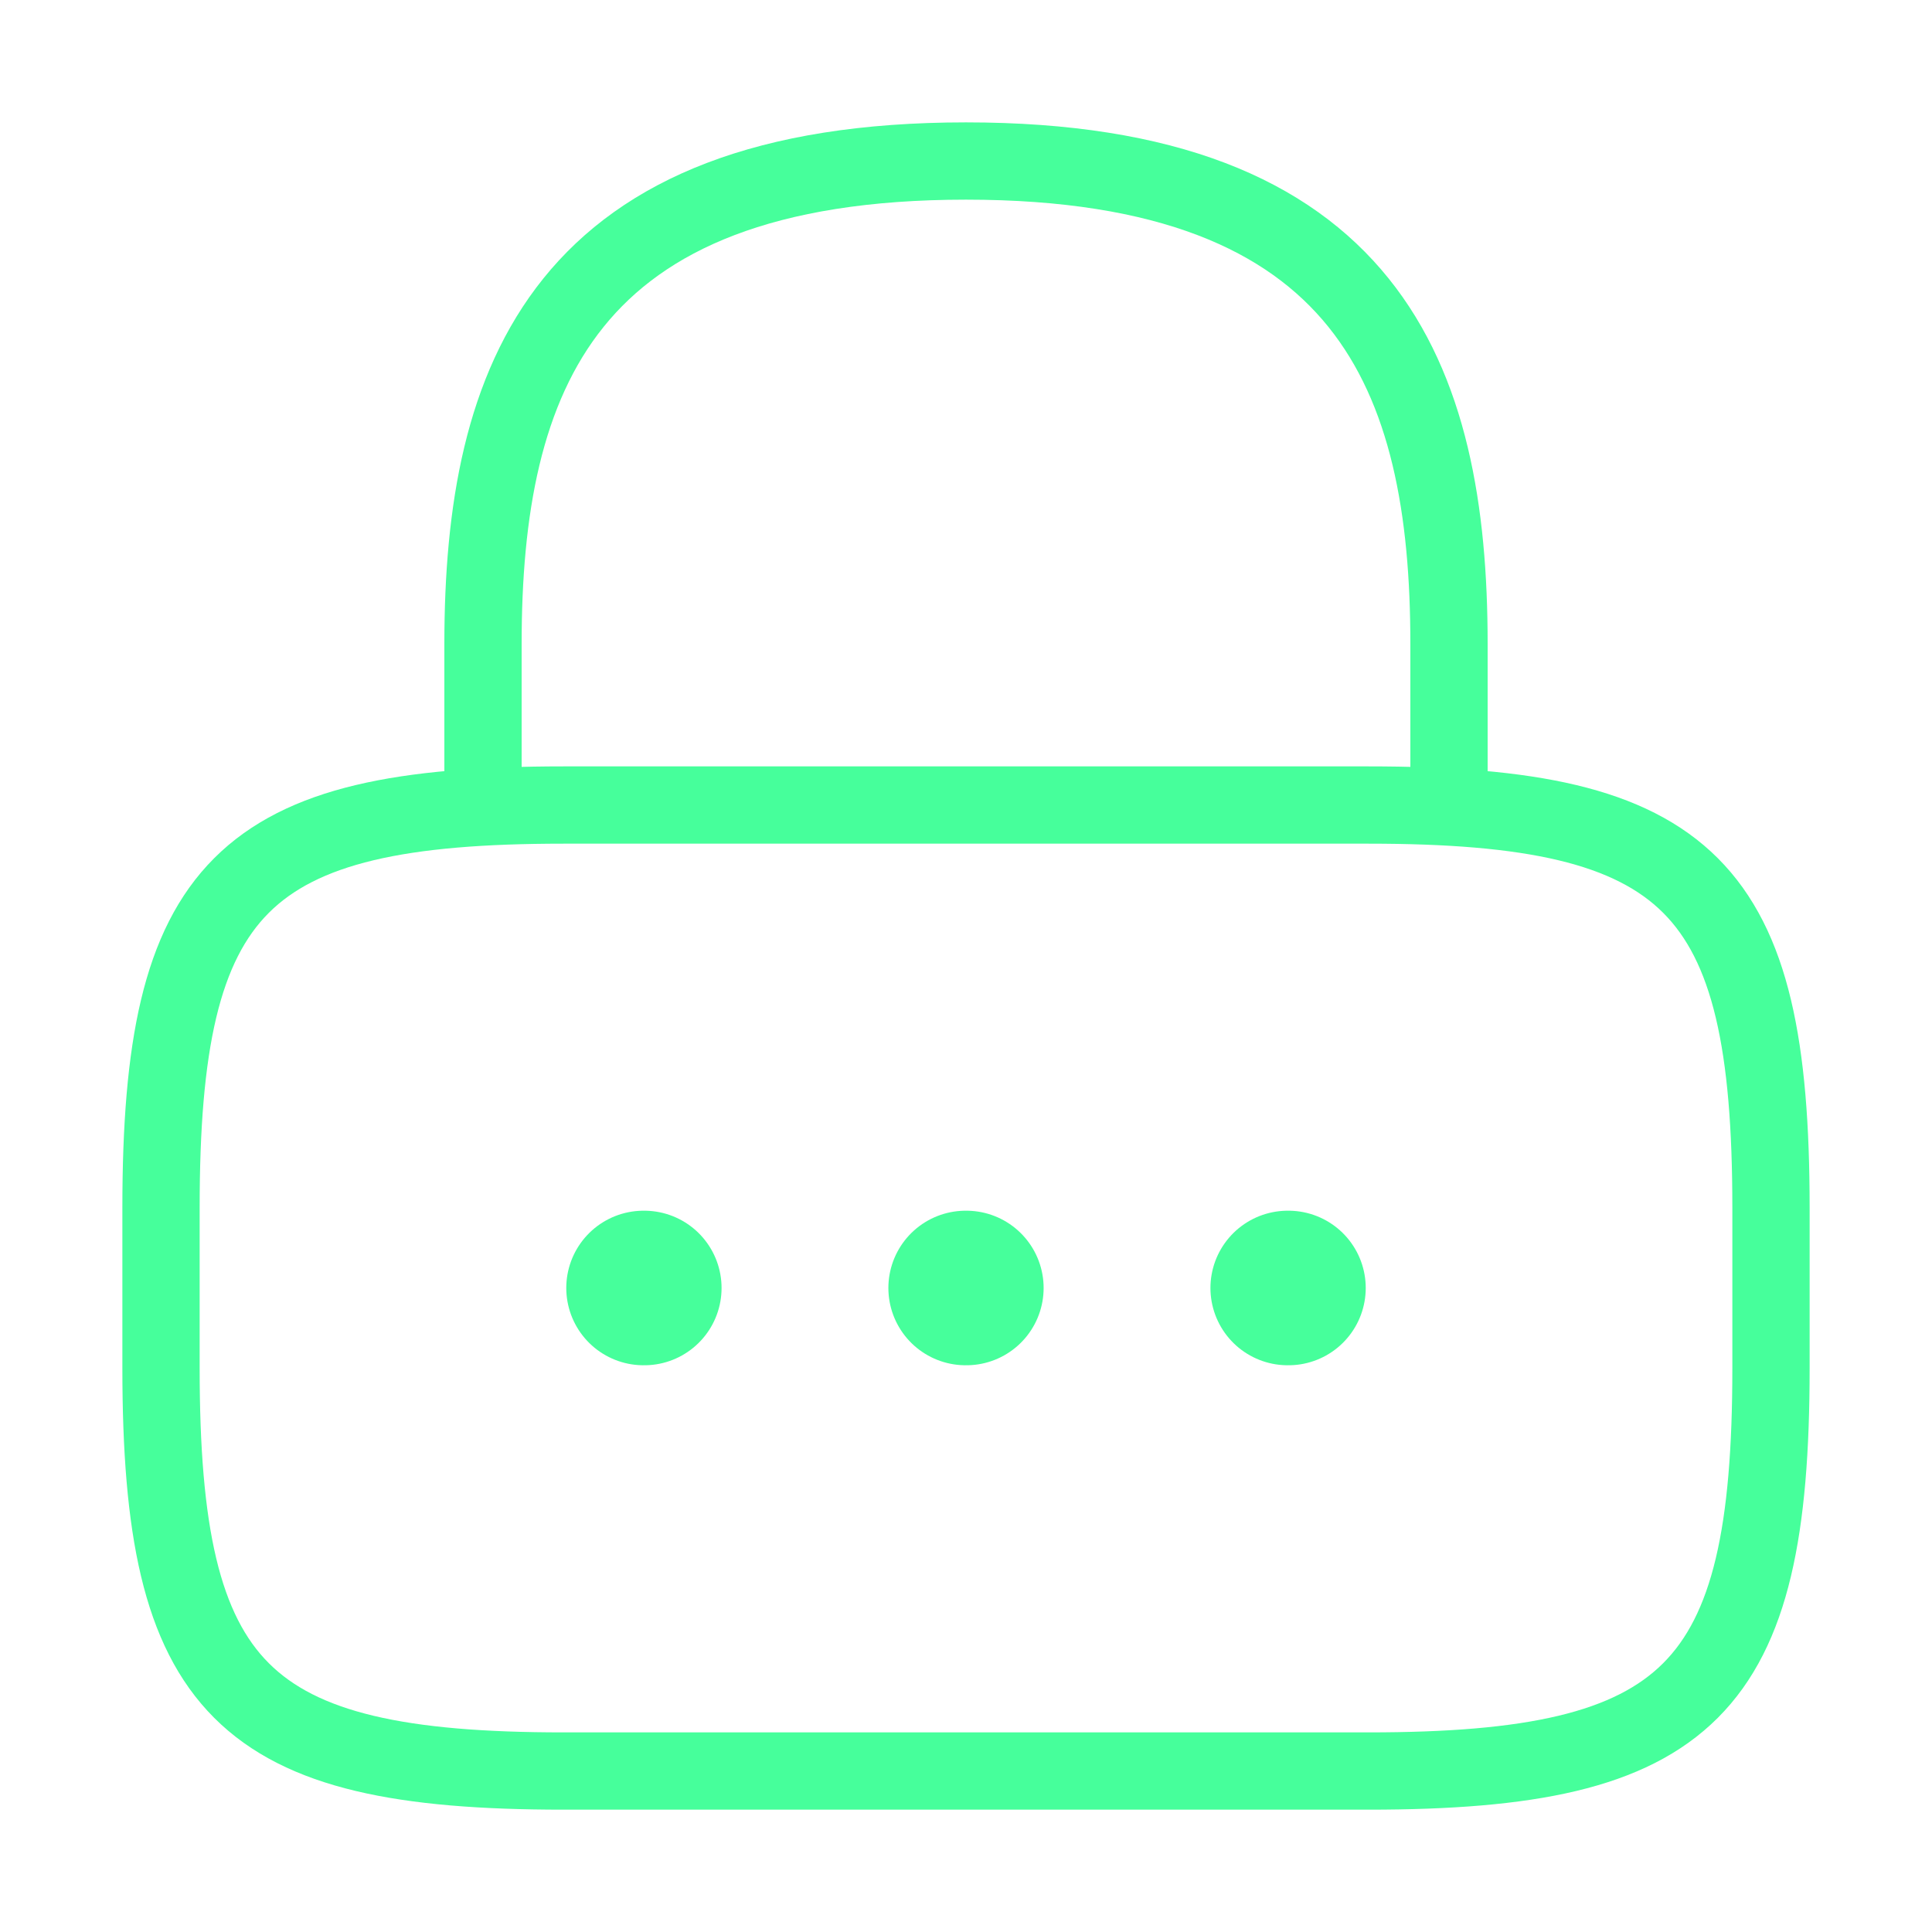 <svg width="50" height="50" viewBox="0 0 50 50" fill="none" xmlns="http://www.w3.org/2000/svg">
<path d="M12.5 20.833V16.666C12.5 9.771 14.583 4.167 25 4.167C35.417 4.167 37.5 9.771 37.5 16.666V20.833" stroke="#46FF9B" stroke-width="2" stroke-linecap="round" stroke-linejoin="round"/>
<path d="M35.417 45.834H14.583C6.25 45.834 4.167 43.75 4.167 35.417V31.25C4.167 22.917 6.25 20.834 14.583 20.834H35.417C43.75 20.834 45.833 22.917 45.833 31.25V35.417C45.833 43.75 43.75 45.834 35.417 45.834Z" stroke="#46FF9B" stroke-width="2" stroke-linecap="round" stroke-linejoin="round"/>
<path d="M33.326 33.333H33.345" stroke="#46FF9B" stroke-width="4" stroke-linecap="round" stroke-linejoin="round"/>
<path d="M24.991 33.333H25.009" stroke="#46FF9B" stroke-width="4" stroke-linecap="round" stroke-linejoin="round"/>
<path d="M16.655 33.333H16.674" stroke="#46FF9B" stroke-width="4" stroke-linecap="round" stroke-linejoin="round"/>
</svg>

